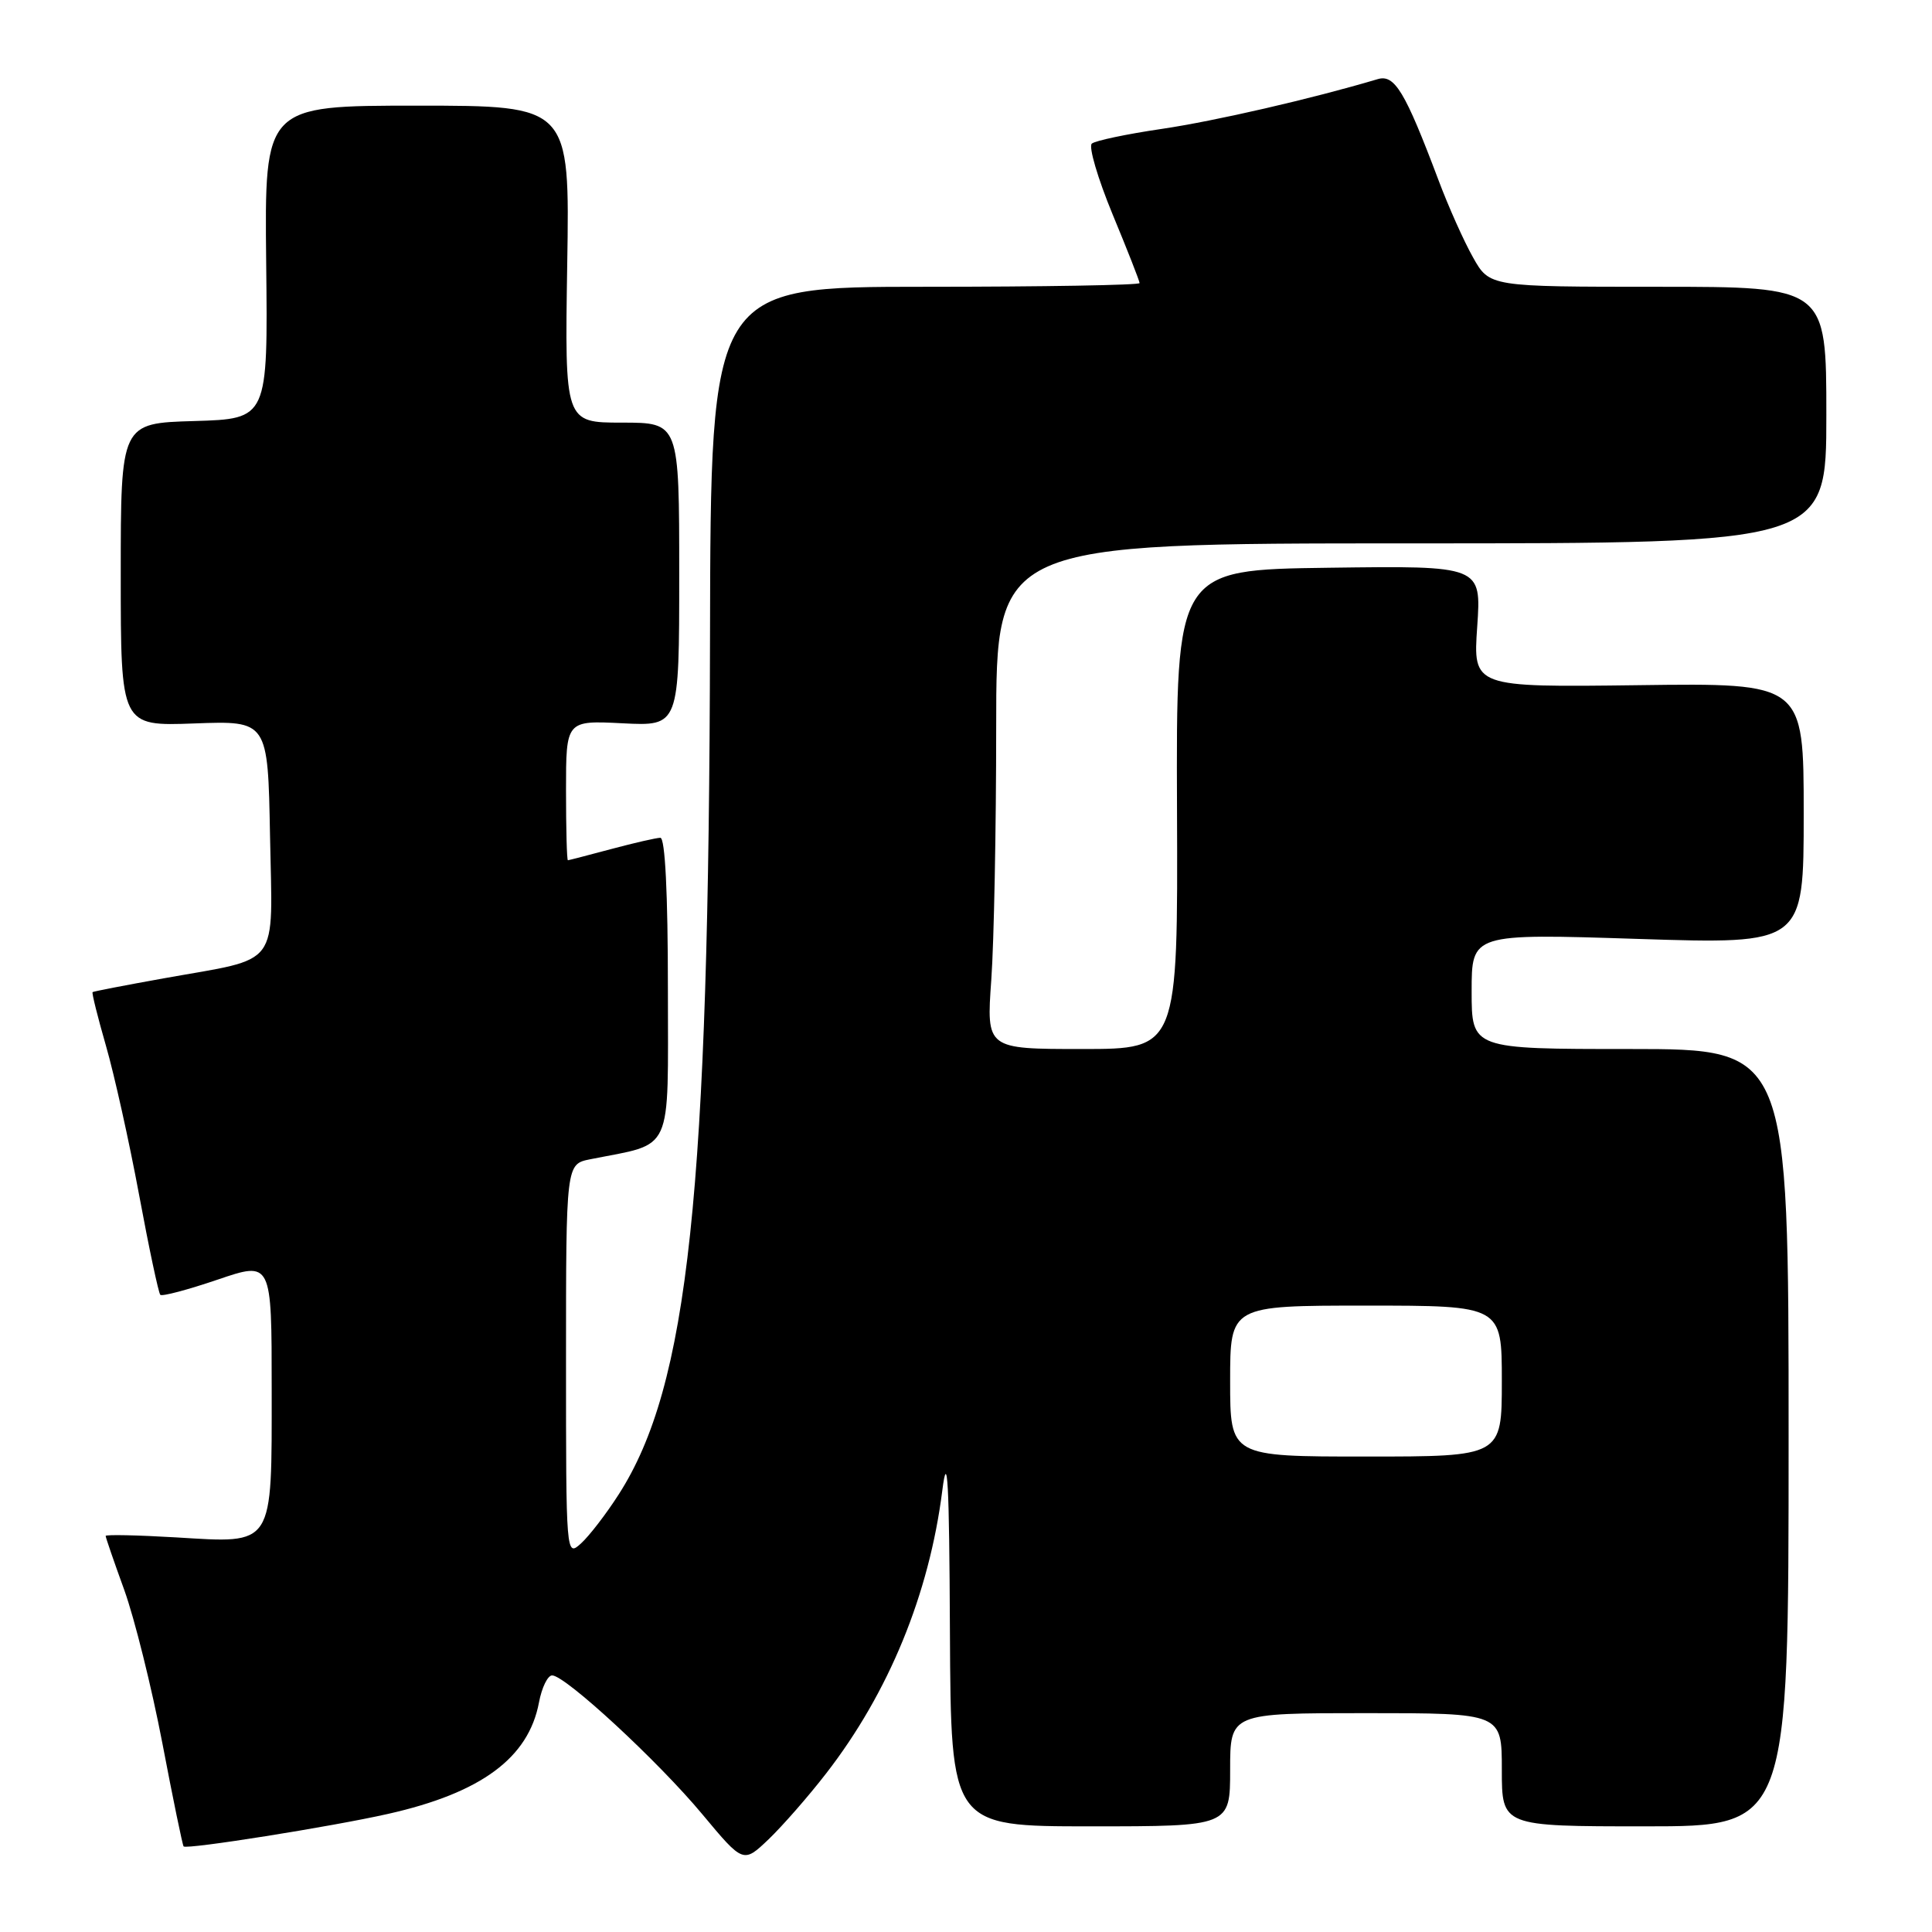 <?xml version="1.0" encoding="UTF-8" standalone="no"?>
<!DOCTYPE svg PUBLIC "-//W3C//DTD SVG 1.1//EN" "http://www.w3.org/Graphics/SVG/1.1/DTD/svg11.dtd" >
<svg xmlns="http://www.w3.org/2000/svg" xmlns:xlink="http://www.w3.org/1999/xlink" version="1.1" viewBox="0 0 256 256">
 <g >
 <path fill="currentColor"
d=" M 109.46 235.00 C 117.76 224.30 123.12 211.24 124.86 197.50 C 125.55 192.06 125.78 196.23 125.87 216.25 C 126.00 242.00 126.00 242.00 144.50 242.00 C 163.00 242.00 163.00 242.00 163.00 234.50 C 163.00 227.00 163.00 227.00 181.00 227.00 C 199.00 227.00 199.00 227.00 199.00 234.50 C 199.00 242.00 199.00 242.00 218.00 242.00 C 237.00 242.00 237.00 242.00 237.00 190.50 C 237.00 139.00 237.00 139.00 216.00 139.00 C 195.00 139.00 195.00 139.00 195.00 131.35 C 195.00 123.70 195.00 123.70 217.00 124.41 C 239.00 125.12 239.00 125.12 239.00 107.81 C 239.00 90.50 239.00 90.50 217.09 90.79 C 195.18 91.07 195.18 91.07 195.74 83.02 C 196.29 74.96 196.29 74.96 176.06 75.23 C 155.84 75.50 155.84 75.50 155.96 107.25 C 156.08 139.00 156.08 139.00 143.39 139.00 C 130.70 139.00 130.70 139.00 131.35 129.85 C 131.71 124.81 132.00 109.74 132.00 96.35 C 132.00 72.00 132.00 72.00 187.00 72.00 C 242.00 72.00 242.00 72.00 242.00 55.00 C 242.00 38.00 242.00 38.00 219.68 38.00 C 197.37 38.00 197.37 38.00 195.18 34.10 C 193.97 31.96 191.91 27.35 190.60 23.85 C 186.17 12.09 184.79 9.81 182.54 10.49 C 173.81 13.09 160.99 16.04 153.94 17.08 C 149.30 17.76 145.13 18.64 144.67 19.03 C 144.22 19.43 145.46 23.64 147.42 28.39 C 149.39 33.14 151.00 37.24 151.00 37.51 C 151.00 37.78 138.21 38.00 122.59 38.00 C 94.17 38.00 94.17 38.00 94.08 84.55 C 93.94 158.16 91.23 183.62 81.98 198.02 C 80.33 200.60 78.08 203.52 76.99 204.51 C 75.01 206.30 75.00 206.20 75.00 180.28 C 75.00 154.25 75.00 154.25 78.20 153.61 C 89.36 151.38 88.50 153.27 88.50 131.03 C 88.50 118.34 88.13 111.01 87.50 111.01 C 86.95 111.02 84.03 111.69 81.00 112.50 C 77.97 113.31 75.39 113.98 75.25 113.99 C 75.11 113.99 75.00 109.83 75.00 104.73 C 75.00 95.46 75.00 95.46 82.50 95.84 C 90.00 96.22 90.00 96.22 90.00 76.11 C 90.00 56.00 90.00 56.00 82.41 56.00 C 74.83 56.00 74.83 56.00 75.16 35.00 C 75.50 14.00 75.50 14.00 55.27 14.00 C 35.05 14.00 35.05 14.00 35.27 34.75 C 35.50 55.50 35.50 55.50 25.75 55.79 C 16.00 56.07 16.00 56.07 16.00 76.15 C 16.00 96.22 16.00 96.22 25.75 95.86 C 35.50 95.50 35.50 95.50 35.78 110.76 C 36.10 128.53 37.38 126.82 21.72 129.63 C 16.65 130.54 12.40 131.36 12.27 131.46 C 12.14 131.55 12.94 134.75 14.04 138.57 C 15.14 142.38 17.12 151.27 18.43 158.32 C 19.74 165.38 21.01 171.34 21.24 171.57 C 21.47 171.81 24.89 170.90 28.83 169.56 C 36.00 167.12 36.00 167.12 36.00 183.99 C 36.00 205.14 36.41 204.50 23.29 203.71 C 18.18 203.41 14.00 203.32 14.00 203.52 C 14.00 203.72 15.11 206.95 16.47 210.69 C 17.82 214.44 20.09 223.55 21.51 230.96 C 22.92 238.36 24.19 244.52 24.33 244.66 C 24.76 245.09 43.94 242.04 51.42 240.35 C 63.77 237.57 70.04 232.93 71.42 225.57 C 71.79 223.61 72.57 222.00 73.16 222.00 C 74.91 222.00 87.23 233.39 93.07 240.41 C 98.49 246.91 98.49 246.91 101.85 243.71 C 103.69 241.94 107.12 238.03 109.46 235.00 Z  M 163.00 183.00 C 163.00 173.00 163.00 173.00 181.00 173.00 C 199.00 173.00 199.00 173.00 199.00 183.00 C 199.00 193.00 199.00 193.00 181.00 193.00 C 163.00 193.00 163.00 193.00 163.00 183.00 Z "/>
</g>
</svg>